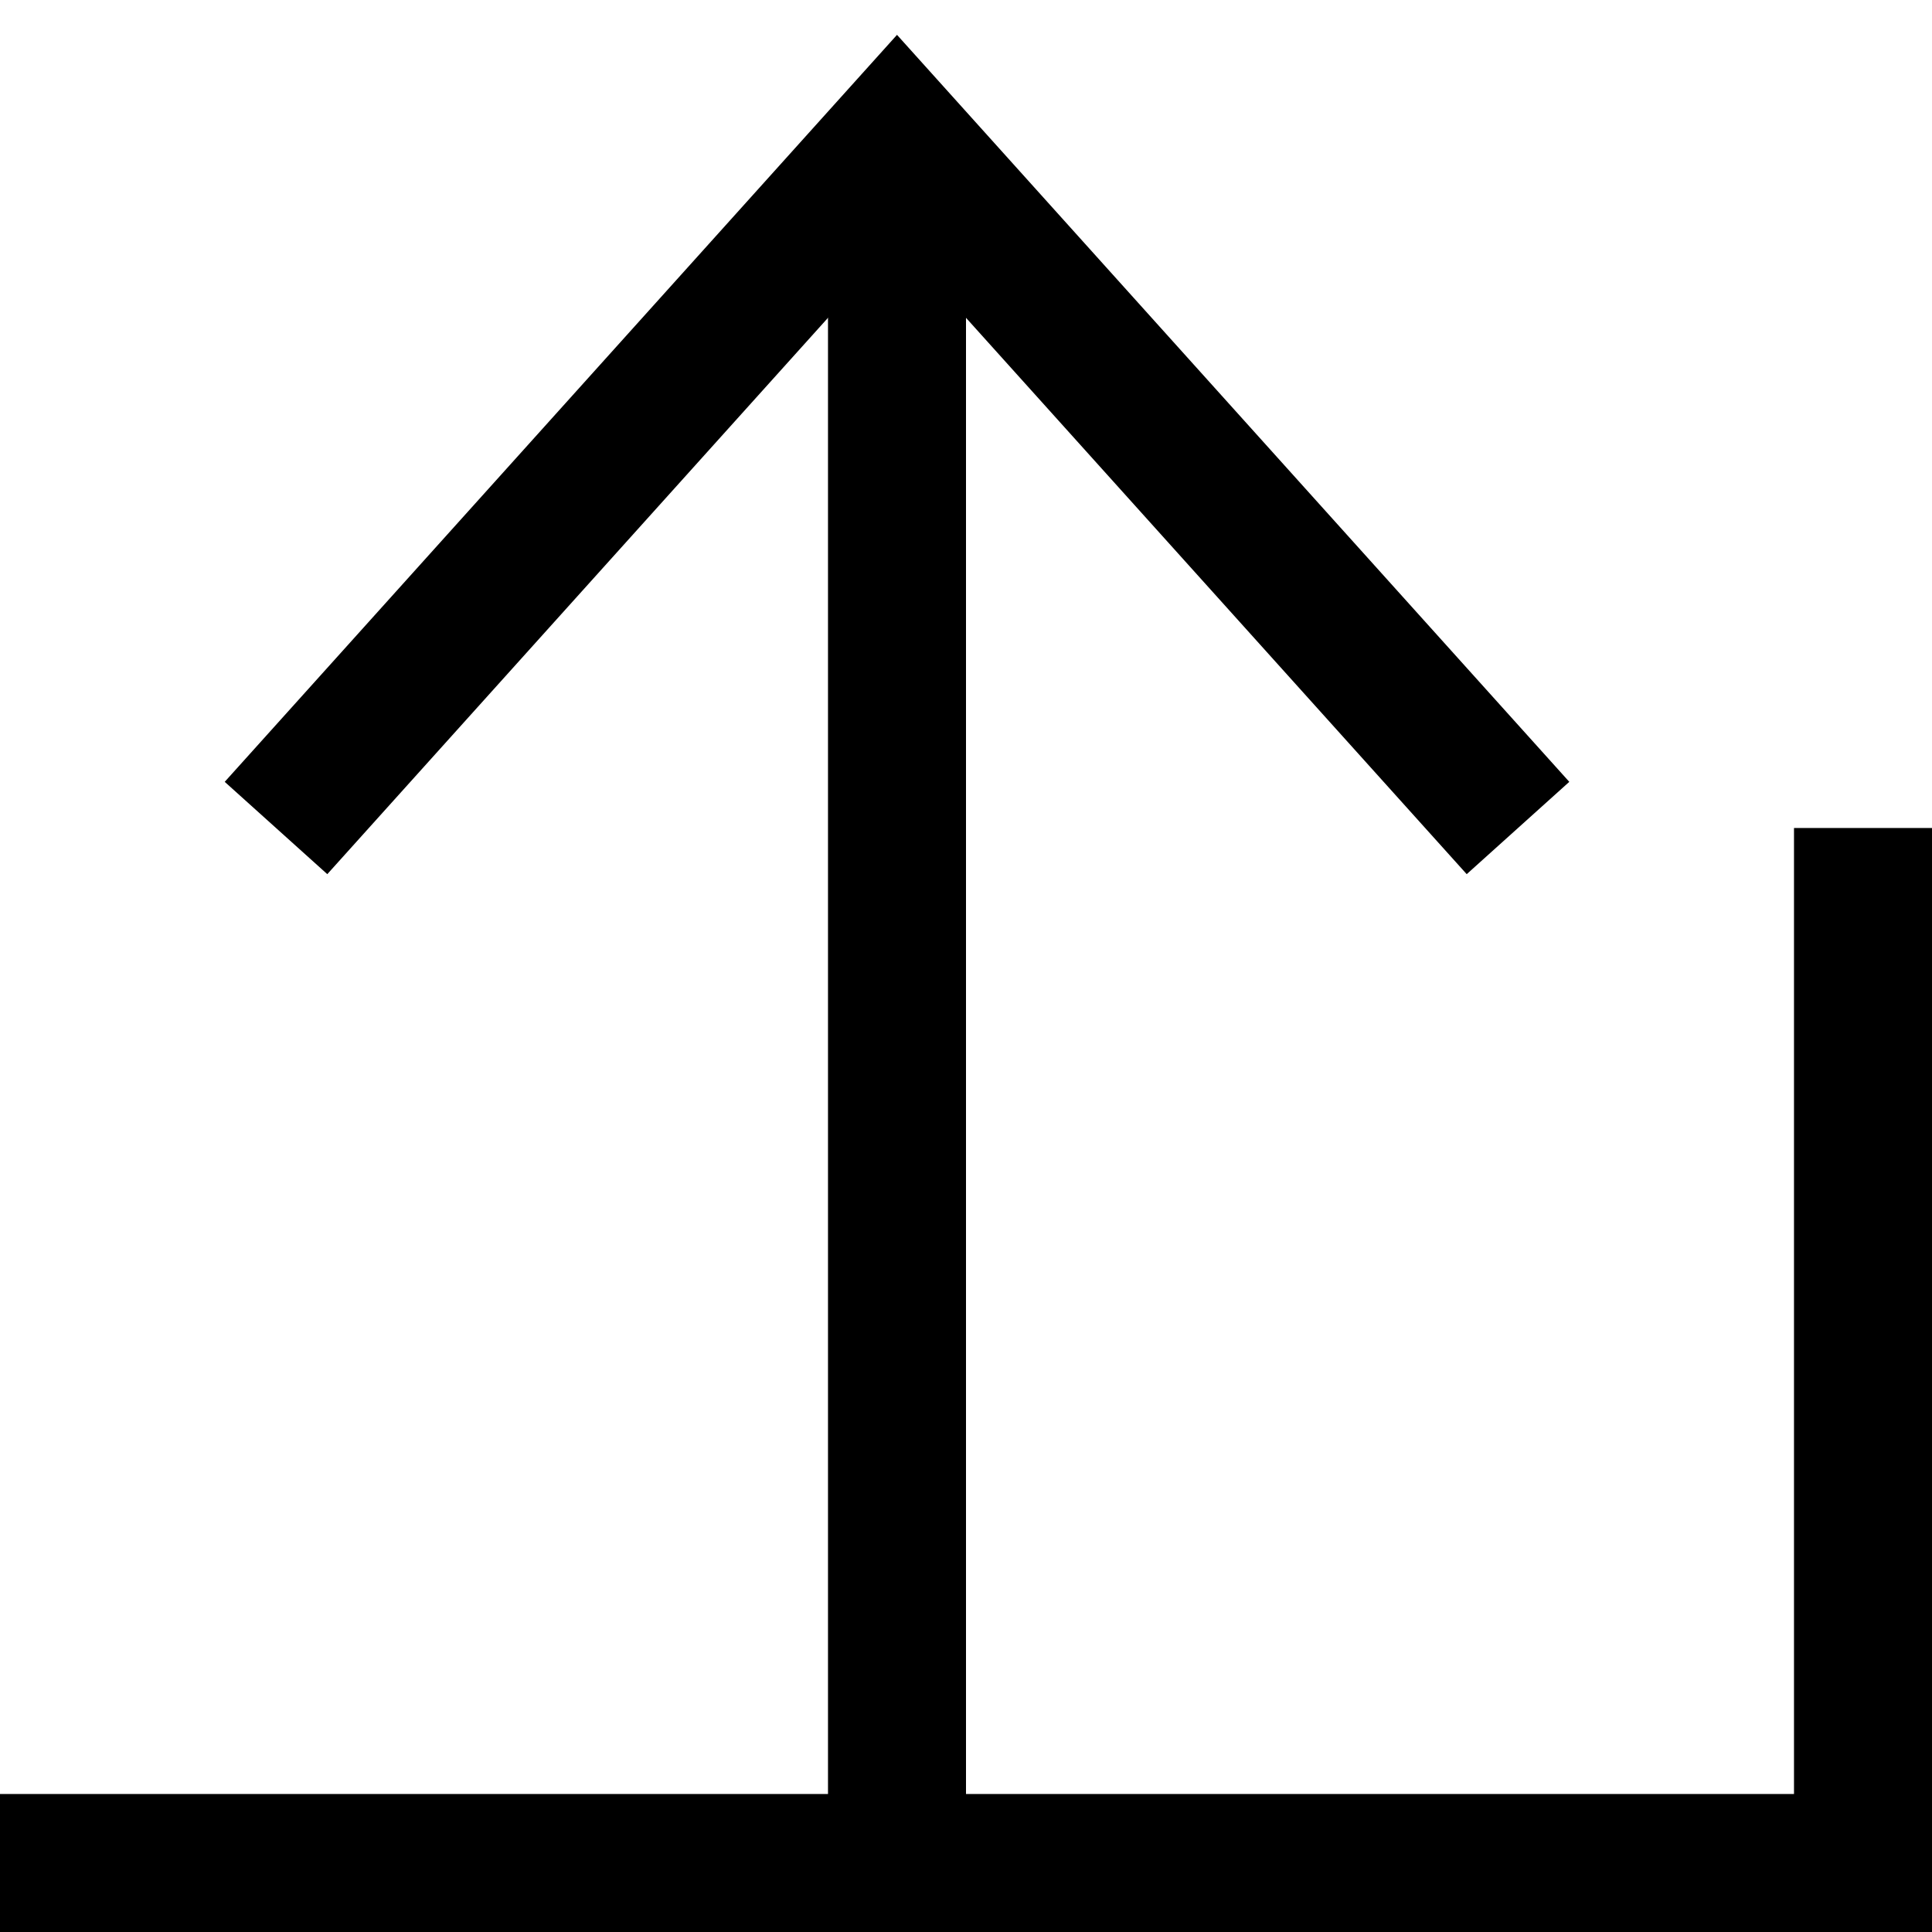 <svg width="14" height="14" viewBox="0 0 14 14" fill="none" xmlns="http://www.w3.org/2000/svg">
<line y1="13.5" x2="14" y2="13.5" stroke="black"/>
<line x1="6.5" y1="14" x2="6.5" y2="1" stroke="black"/>
<line x1="13.5" y1="14" x2="13.5" y2="6" stroke="black"/>
<path d="M2 6L6.5 1L11 6" stroke="black"/>
</svg>
